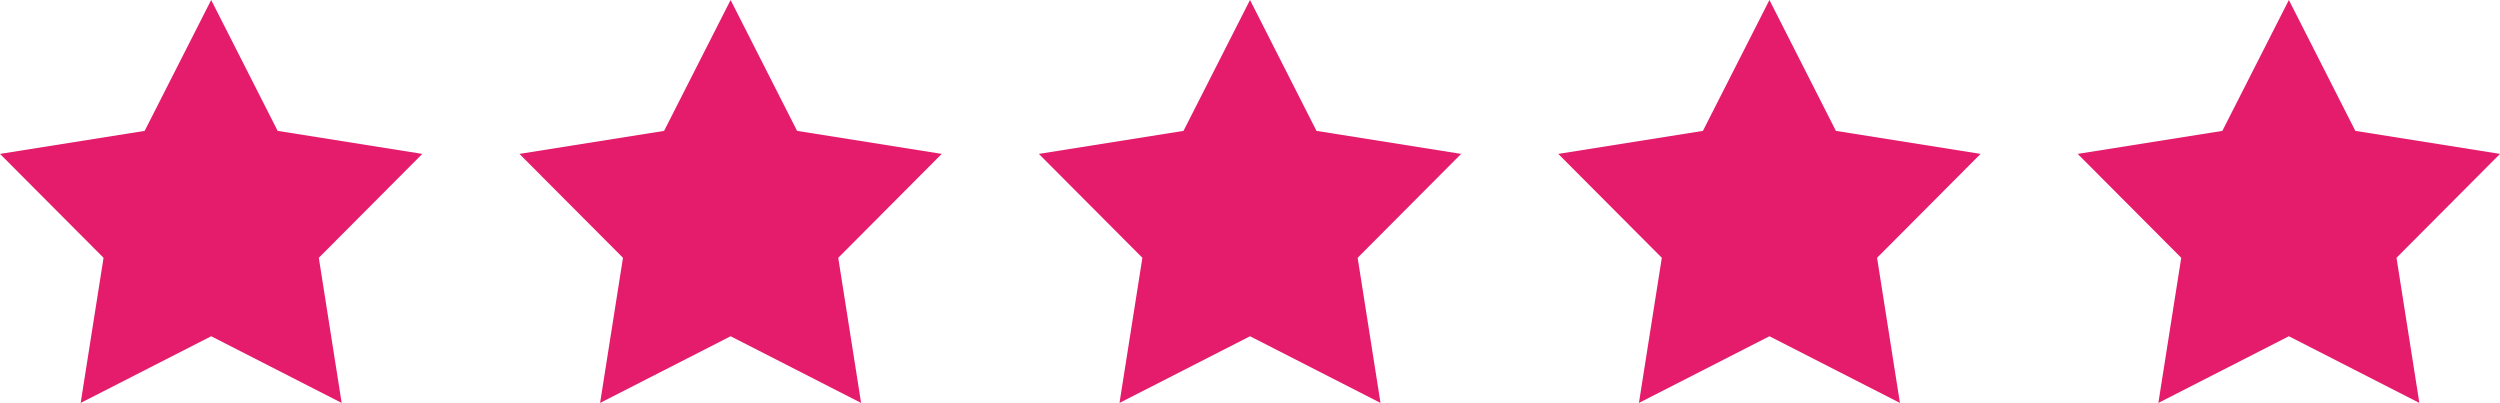 <?xml version="1.0" encoding="UTF-8"?>
<svg id="Layer_1" data-name="Layer 1" xmlns="http://www.w3.org/2000/svg" viewBox="0 0 1139.57 183.66">
  <defs>
    <style>
      .cls-1 {
        fill: #e51b6c;
        stroke-width: 0px;
      }
    </style>
  </defs>
  <g id="stars_1" data-name="stars 1">
    <path id="Polygon_8" data-name="Polygon 8" class="cls-1" d="m96.26,0l30.3,59.66,65.94,10.49-47.18,47.36,10.42,66.15-59.48-30.39-59.49,30.39,10.43-66.15L0,70.15l65.94-10.49L96.26,0Z"/>
    <path id="Polygon_9" data-name="Polygon 9" class="cls-1" d="m333.03,0l30.3,59.66,65.94,10.49-47.18,47.36,10.42,66.15-59.48-30.39-59.49,30.39,10.43-66.15-47.2-47.36,65.94-10.49L333.03,0Z"/>
    <path id="Polygon_10" data-name="Polygon 10" class="cls-1" d="m569.79,0l30.3,59.66,65.94,10.49-47.18,47.36,10.42,66.15-59.48-30.39-59.49,30.39,10.43-66.15-47.2-47.36,65.94-10.49L569.79,0Z"/>
    <path id="Polygon_11" data-name="Polygon 11" class="cls-1" d="m806.56,0l30.3,59.66,65.94,10.49-47.18,47.36,10.42,66.15-59.48-30.39-59.49,30.39,10.43-66.15-47.2-47.36,65.94-10.49L806.56,0Z"/>
    <path id="Polygon_11-2" data-name="Polygon 11" class="cls-1" d="m1043.33,0l30.3,59.66,65.94,10.49-47.18,47.36,10.42,66.15-59.48-30.39-59.49,30.39,10.43-66.15-47.2-47.36,65.94-10.49,30.32-59.66Z"/>
  </g>
</svg>
